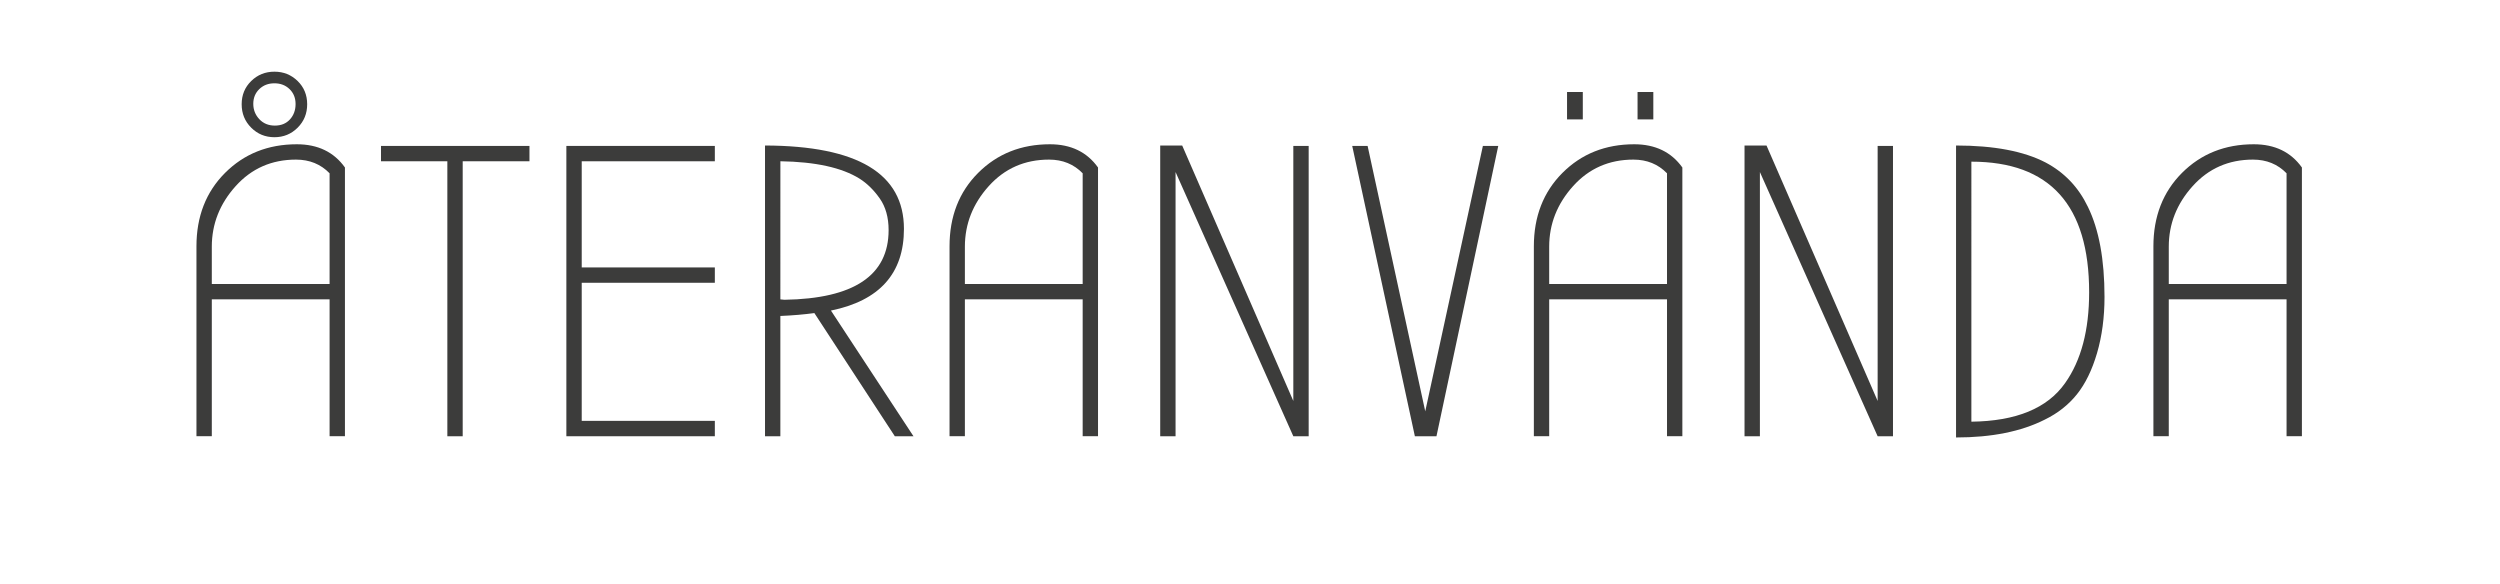 <?xml version="1.0" encoding="utf-8"?>
<!-- Generator: Adobe Illustrator 15.0.2, SVG Export Plug-In . SVG Version: 6.00 Build 0)  -->
<!DOCTYPE svg PUBLIC "-//W3C//DTD SVG 1.1//EN" "http://www.w3.org/Graphics/SVG/1.1/DTD/svg11.dtd">
<svg version="1.1" id="Lager_1" xmlns="http://www.w3.org/2000/svg" xmlns:xlink="http://www.w3.org/1999/xlink" x="0px" y="0px"
	 width="145.25px" height="33.953px" viewBox="0 0 145.25 33.953" enable-background="new 0 0 145.25 33.953" xml:space="preserve">
<g>
	<rect fill="#FFFFFF" enable-background="new    " width="145.25" height="33.953"/>
	<g>
		<path fill="#3C3C3B" d="M20.041,9.731v15.613h-0.892v-7.951h-6.843v7.951h-0.892V14.31c0-1.734,0.554-3.157,1.663-4.266
			c1.108-1.107,2.498-1.662,4.168-1.662C18.466,8.382,19.398,8.831,20.041,9.731z M19.149,16.501v-6.433
			c-0.514-0.53-1.165-0.795-1.952-0.795c-1.414,0-2.582,0.515-3.506,1.542c-0.924,1.027-1.385,2.201-1.385,3.518v2.168H19.149z
			 M17.293,7.418c-0.37,0.37-0.819,0.554-1.349,0.554c-0.53,0-0.98-0.184-1.349-0.554c-0.37-0.369-0.554-0.823-0.554-1.361
			s0.185-0.987,0.554-1.349c0.369-0.362,0.819-0.543,1.349-0.543c0.53,0,0.979,0.181,1.349,0.543
			c0.37,0.361,0.554,0.811,0.554,1.349S17.663,7.049,17.293,7.418z M17.173,6.044c0-0.353-0.117-0.642-0.35-0.867
			C16.59,4.952,16.297,4.84,15.944,4.84c-0.354,0-0.646,0.112-0.879,0.337c-0.233,0.226-0.349,0.511-0.349,0.854
			c0,0.346,0.116,0.643,0.349,0.892s0.534,0.374,0.903,0.374c0.369,0,0.663-0.121,0.88-0.361
			C17.065,6.695,17.173,6.397,17.173,6.044z"/>
		<path fill="#3C3C3B" d="M26.883,25.346h-0.892V9.37h-3.855V8.478h8.626V9.37h-3.879V25.346z"/>
		<path fill="#3C3C3B" d="M32.906,25.346V8.478h8.626V9.37h-7.734v6.168h7.734v0.891h-7.734v8.023h7.734v0.894H32.906z"/>
		<path fill="#3C3C3B" d="M53.073,25.346h-1.084l-4.674-7.156c-0.594,0.08-1.253,0.137-1.976,0.168v6.988h-0.892V8.454
			c5.381,0.016,8.072,1.631,8.072,4.843c0,2.587-1.414,4.169-4.241,4.747L53.073,25.346z M45.339,17.394l0.241,0.023
			c4.032-0.064,6.048-1.413,6.048-4.048c0-0.738-0.173-1.353-0.518-1.843c-0.346-0.49-0.735-0.871-1.168-1.145
			c-1.028-0.643-2.562-0.98-4.602-1.012L45.339,17.394L45.339,17.394z"/>
		<path fill="#3C3C3B" d="M63.795,9.731v15.613h-0.892v-7.951H56.06v7.951h-0.892V14.31c0-1.734,0.554-3.157,1.663-4.266
			C57.94,8.937,59.329,8.382,61,8.382C62.22,8.382,63.152,8.831,63.795,9.731z M62.903,16.501v-6.433
			c-0.514-0.53-1.165-0.795-1.952-0.795c-1.414,0-2.582,0.515-3.506,1.542c-0.924,1.027-1.385,2.201-1.385,3.518v2.168H62.903z"/>
		<path fill="#3C3C3B" d="M68.3,9.996v15.35h-0.892V8.454h1.277l6.457,14.842V8.478h0.892v16.868h-0.892L68.3,9.996z"/>
		<path fill="#3C3C3B" d="M82.204,25.346l-3.64-16.868h0.894l3.349,15.42l3.349-15.42h0.893l-3.59,16.868H82.204z"/>
		<path fill="#3C3C3B" d="M97.745,9.731v15.613h-0.892v-7.951h-6.845v7.951h-0.891V14.31c0-1.734,0.555-3.157,1.662-4.266
			c1.108-1.107,2.498-1.662,4.168-1.662C96.168,8.382,97.101,8.831,97.745,9.731z M96.853,16.501v-6.433
			c-0.515-0.53-1.165-0.795-1.952-0.795c-1.413,0-2.582,0.515-3.506,1.542s-1.387,2.201-1.387,3.518v2.168H96.853z M91.045,5.346
			h0.916v1.591h-0.916V5.346z M95.142,5.346h0.916v1.591h-0.916V5.346z"/>
		<path fill="#3C3C3B" d="M102.25,9.996v15.35h-0.893V8.454h1.277l6.457,14.842V8.478h0.892v16.868h-0.892L102.25,9.996z"/>
		<path fill="#3C3C3B" d="M122.272,17.249c0,1.188-0.145,2.276-0.434,3.265c-0.289,0.987-0.68,1.786-1.17,2.397
			c-0.489,0.61-1.111,1.101-1.866,1.469c-1.365,0.69-3.085,1.037-5.156,1.037V8.454c2.201,0,3.937,0.329,5.205,0.988
			c1.092,0.578,1.91,1.438,2.457,2.578C121.952,13.337,122.272,15.08,122.272,17.249z M121.379,16.983c0-5.06-2.28-7.59-6.842-7.59
			V24.5c2.603-0.031,4.416-0.779,5.444-2.24C120.915,20.943,121.379,19.186,121.379,16.983z"/>
		<path fill="#3C3C3B" d="M133.741,9.731v15.613h-0.892v-7.951h-6.843v7.951h-0.893V14.31c0-1.734,0.555-3.157,1.662-4.266
			c1.109-1.107,2.498-1.662,4.169-1.662C132.167,8.382,133.098,8.831,133.741,9.731z M132.849,16.501v-6.433
			c-0.515-0.53-1.164-0.795-1.951-0.795c-1.414,0-2.582,0.515-3.506,1.542c-0.925,1.027-1.386,2.201-1.386,3.518v2.168H132.849z"/>
	</g>
</g>
</svg>
